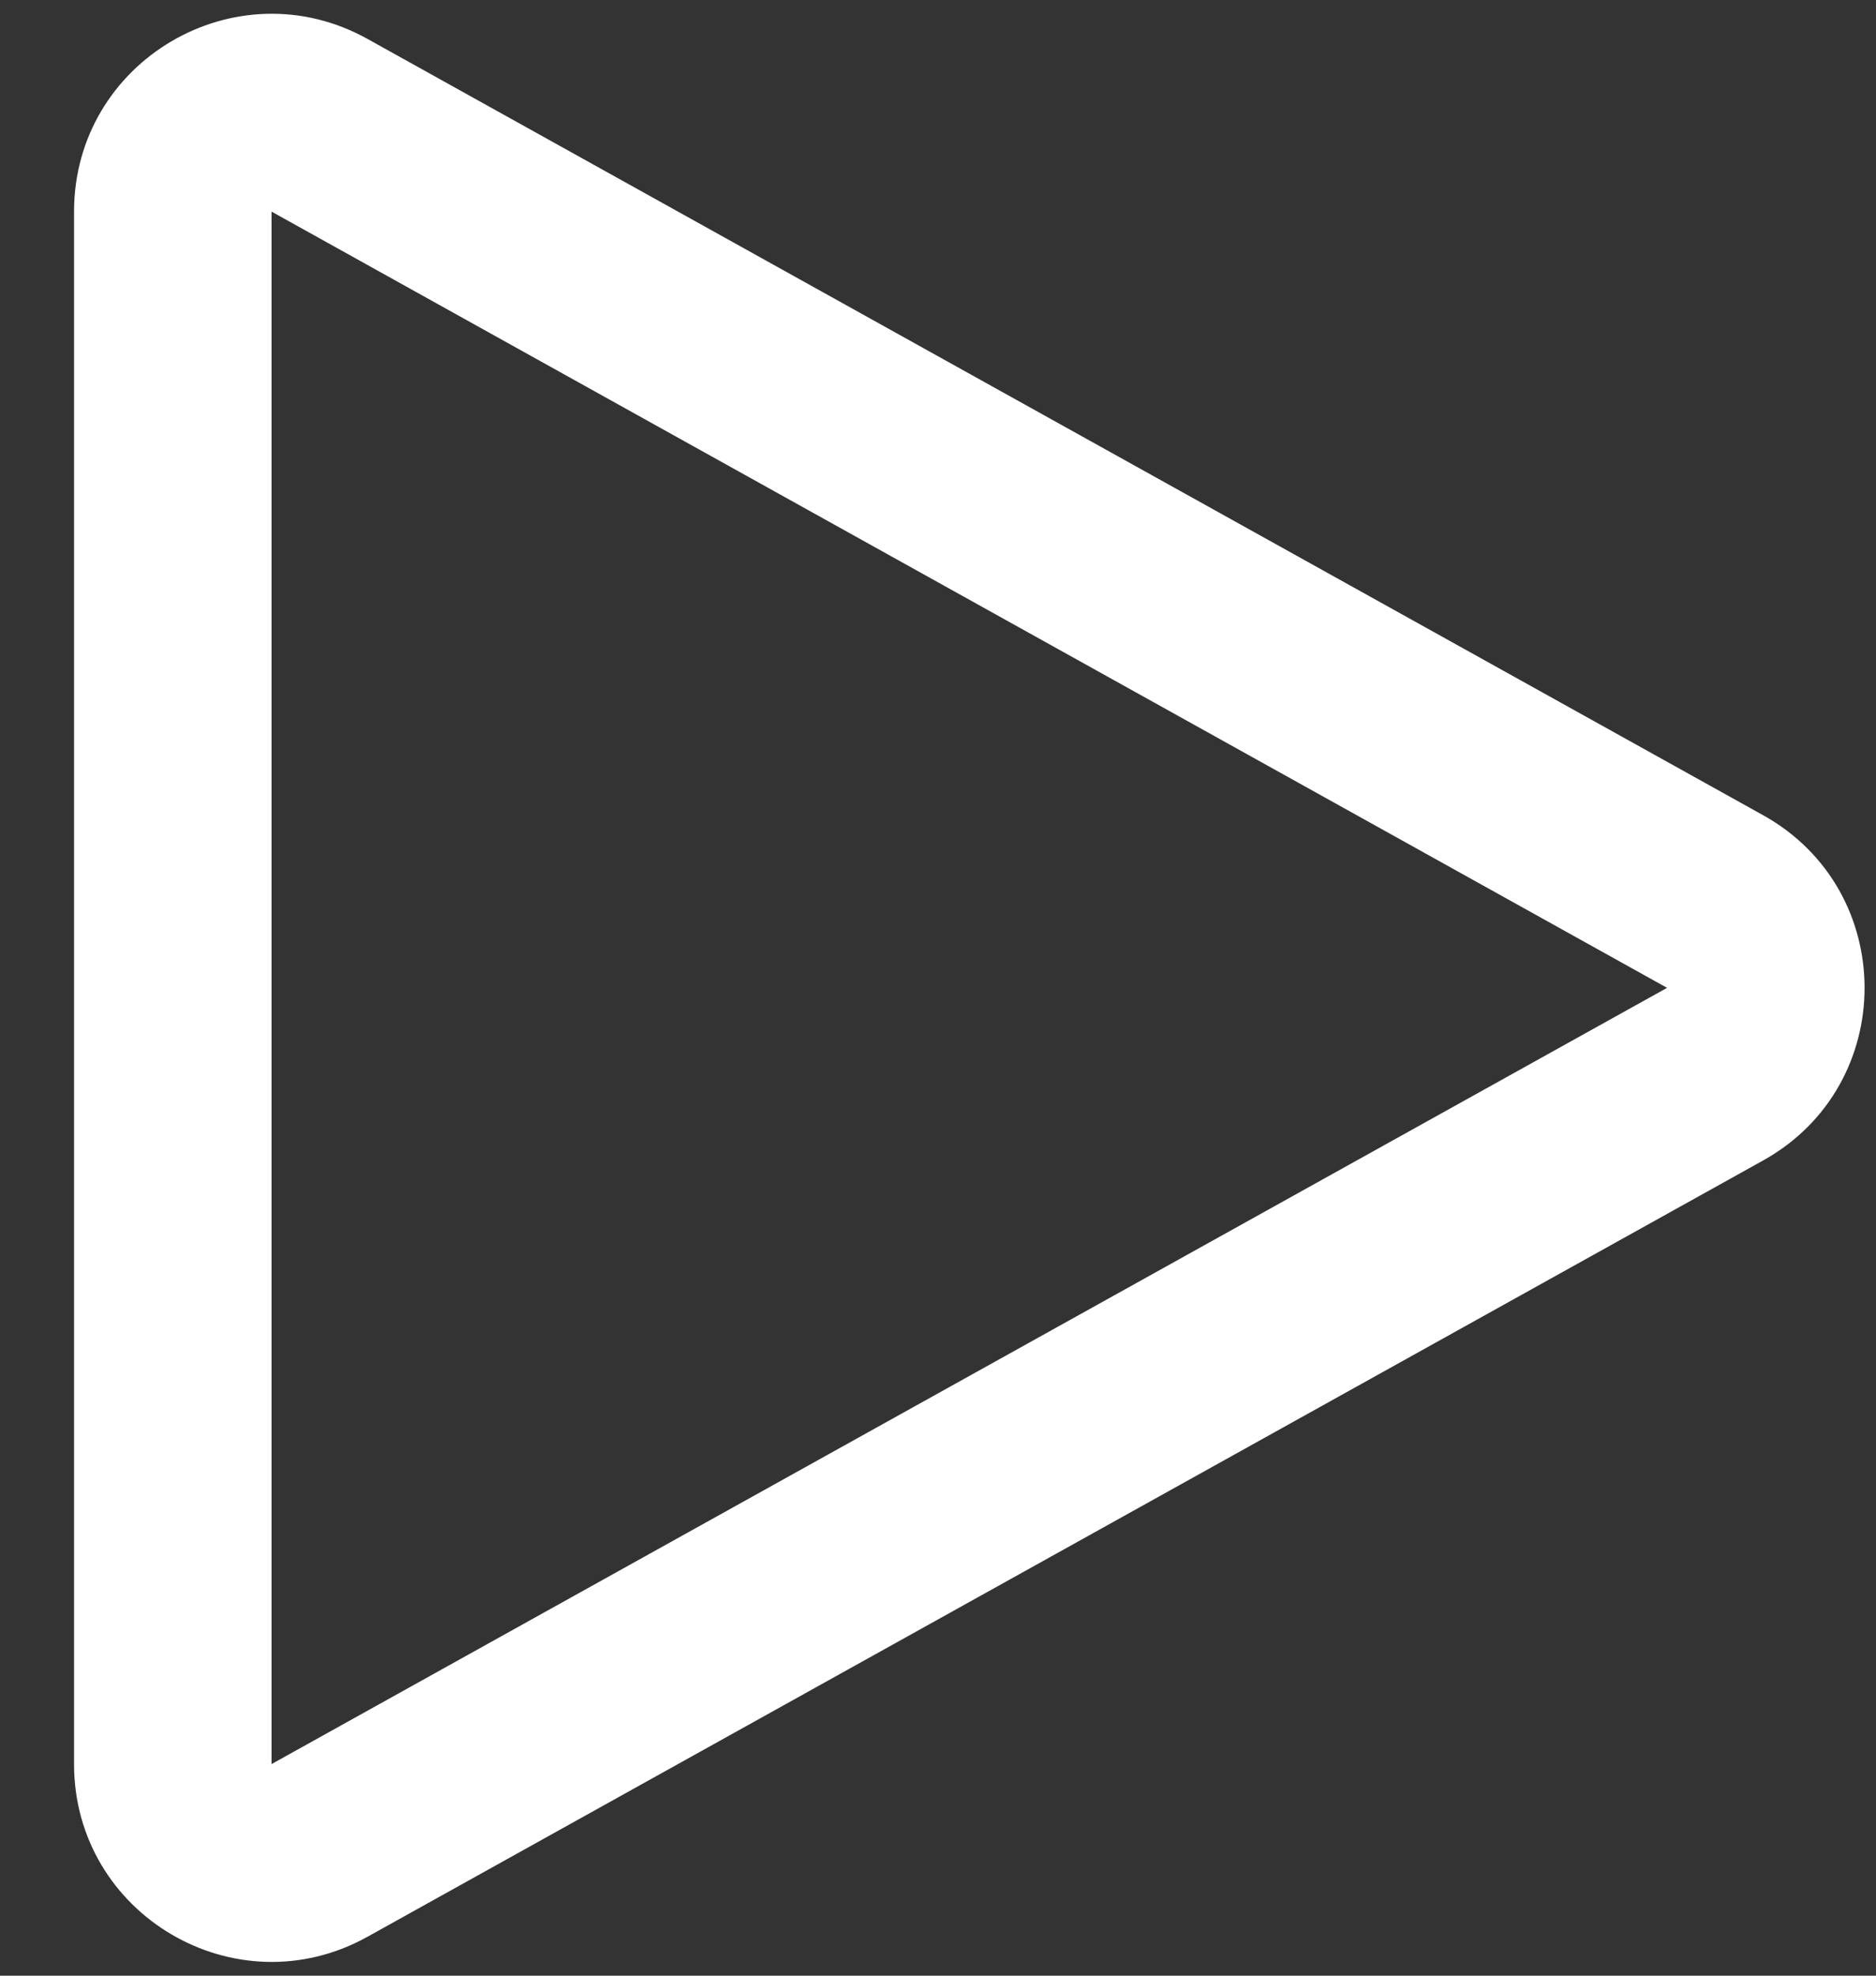 <svg width="19" height="20" viewBox="0 0 19 20" fill="none" xmlns="http://www.w3.org/2000/svg">
    <rect x="0" y="0" width="19" height="20" fill="#333333" stroke="none"/>
    <path fill-rule="evenodd" clip-rule="evenodd" d="M2.75 17.858L16.884 10L2.75 2.142L2.75 17.858ZM17.856 11.748C19.227 10.986 19.227 9.014 17.856 8.252L3.722 0.394C2.389 -0.347 0.75 0.617 0.75 2.142L0.75 17.858C0.75 19.383 2.389 20.347 3.722 19.606L17.856 11.748Z" fill="white"/>
</svg>
